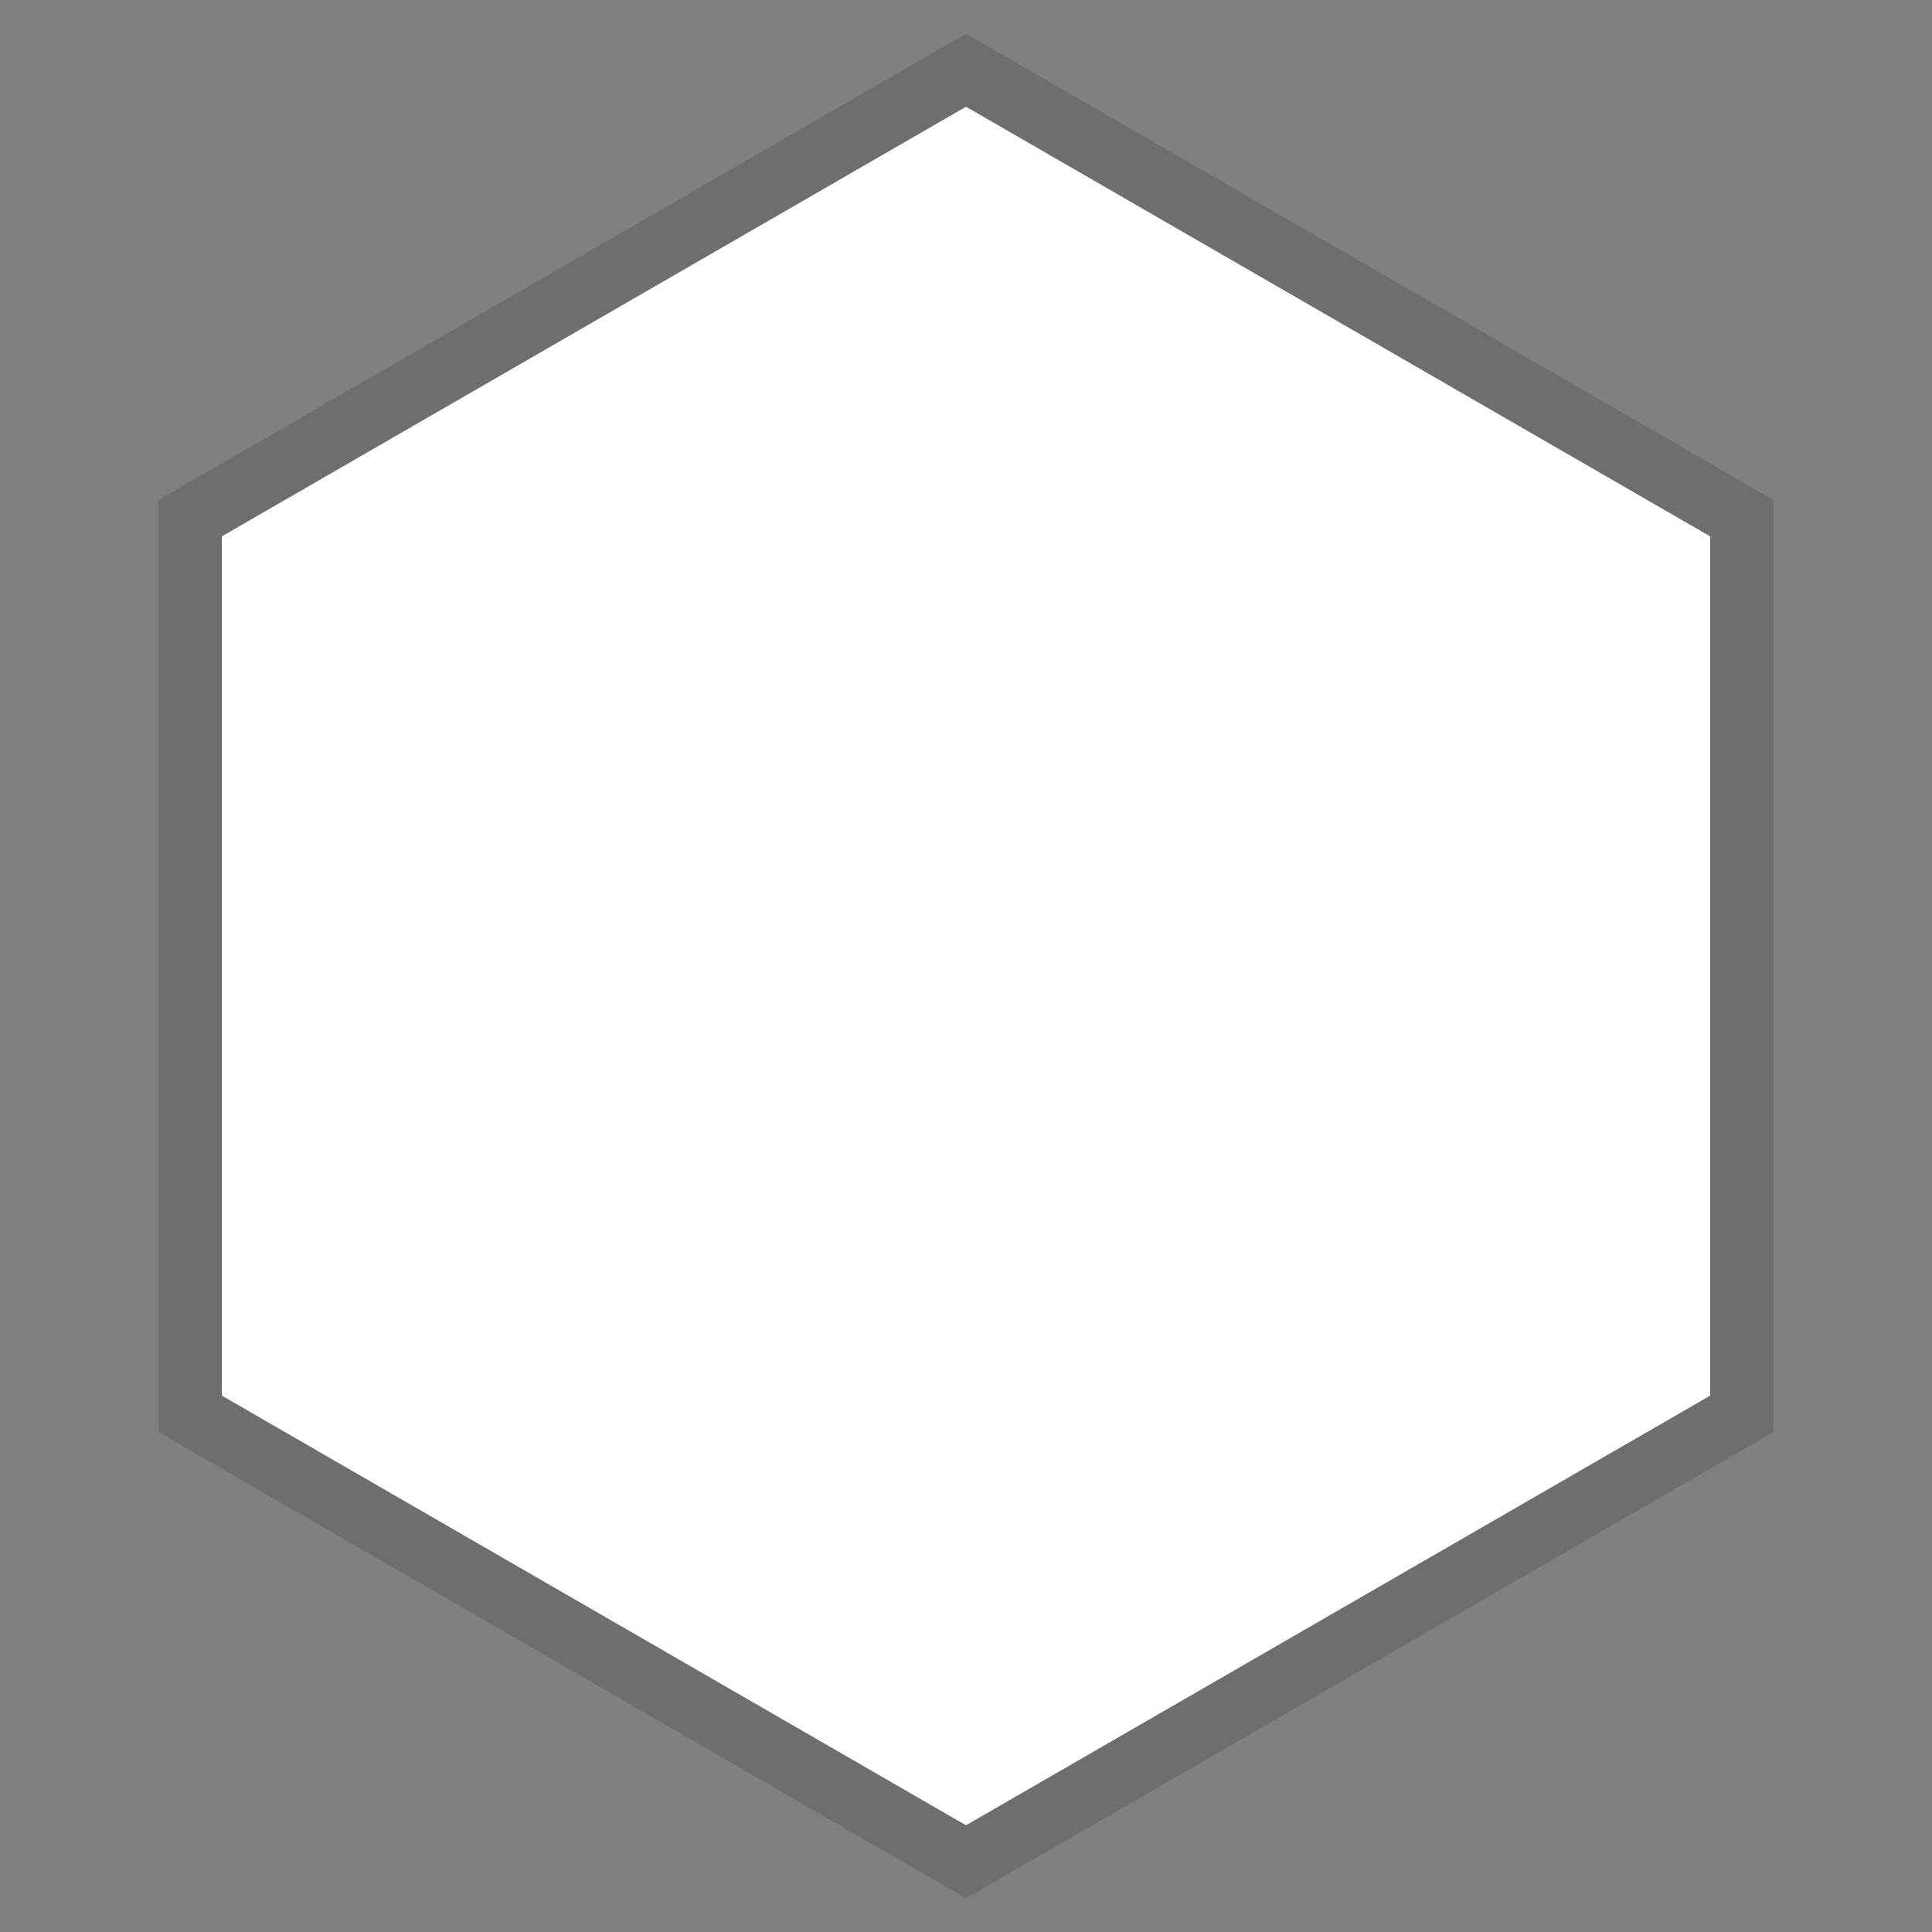 <?xml version="1.0" encoding="UTF-8" standalone="no"?>
<!-- Created with Inkscape (http://www.inkscape.org/) -->

<svg
   xmlns:dc="http://purl.org/dc/elements/1.1/"
   xmlns:cc="http://creativecommons.org/ns#"
   xmlns:rdf="http://www.w3.org/1999/02/22-rdf-syntax-ns#"
   xmlns:svg="http://www.w3.org/2000/svg"
   xmlns="http://www.w3.org/2000/svg"
   xmlns:sodipodi="http://sodipodi.sourceforge.net/DTD/sodipodi-0.dtd"
   xmlns:inkscape="http://www.inkscape.org/namespaces/inkscape"
   width="512"
   height="512"
   viewBox="0 0 512 512"
   id="svg4792"
   version="1.1"
   inkscape:version="0.91 r13725"
   sodipodi:docname="persona.svg">
  <rect x="0" y="0" width="512" height="512" fill="#808080" stroke="none"/>
  <defs
     id="defs4794" />
  <sodipodi:namedview
     id="base"
     pagecolor="#ffffff"
     bordercolor="#666666"
     borderopacity="1.0"
     inkscape:pageopacity="0.0"
     inkscape:pageshadow="2"
     inkscape:zoom="1.6015625"
     inkscape:cx="235.39512"
     inkscape:cy="287.07286"
     inkscape:document-units="px"
     inkscape:current-layer="layer1"
     showgrid="false"
     units="px"
     inkscape:window-width="1918"
     inkscape:window-height="1000"
     inkscape:window-x="0"
     inkscape:window-y="25"
     inkscape:window-maximized="1" />
  <g
     inkscape:label="Layer 1"
     inkscape:groupmode="layer"
     id="layer1"
     transform="translate(0,-540.362)">
    <path
       sodipodi:type="star"
       style="fill:#000000;fill-opacity:0.137;stroke:none;stroke-width:20;stroke-miterlimit:4;stroke-dasharray:none;stroke-opacity:0.136"
       id="path4800"
       sodipodi:sides="6"
       sodipodi:cx="256"
       sodipodi:cy="796.36216"
       sodipodi:r1="247.06624"
       sodipodi:r2="205.74405"
       sodipodi:arg1="1.5707963"
       sodipodi:arg2="2.0943951"
       inkscape:flatsided="true"
       inkscape:rounded="0"
       inkscape:randomized="0"
       d="M 256,1043.428 42.034,919.895 l -7e-6,-247.066 213.966,-123.533 213.966,123.533 0,247.066 z" />
    <path
       sodipodi:type="star"
       style="fill:#ffffff;fill-opacity:1;stroke:none;stroke-width:20;stroke-miterlimit:4;stroke-dasharray:none;stroke-opacity:0.136"
       id="path4800-6"
       sodipodi:sides="6"
       sodipodi:cx="256"
       sodipodi:cy="796.36218"
       sodipodi:r1="227.71358"
       sodipodi:r2="205.74405"
       sodipodi:arg1="1.5707963"
       sodipodi:arg2="2.0943951"
       inkscape:flatsided="true"
       inkscape:rounded="0"
       inkscape:randomized="0"
       d="M 256,1024.076 58.794,910.219 l -6e-6,-227.714 197.206,-113.857 197.206,113.857 1e-5,227.714 z" />
    <circle
       style="fill:#ffffff;fill-opacity:1;stroke:none;stroke-width:20;stroke-miterlimit:4;stroke-dasharray:none;stroke-opacity:0.136"
       id="path5357"
       cy="797.611"
       cx="241.951"
       ry="44.332"
       rx="42.771" />
  </g>
</svg>
